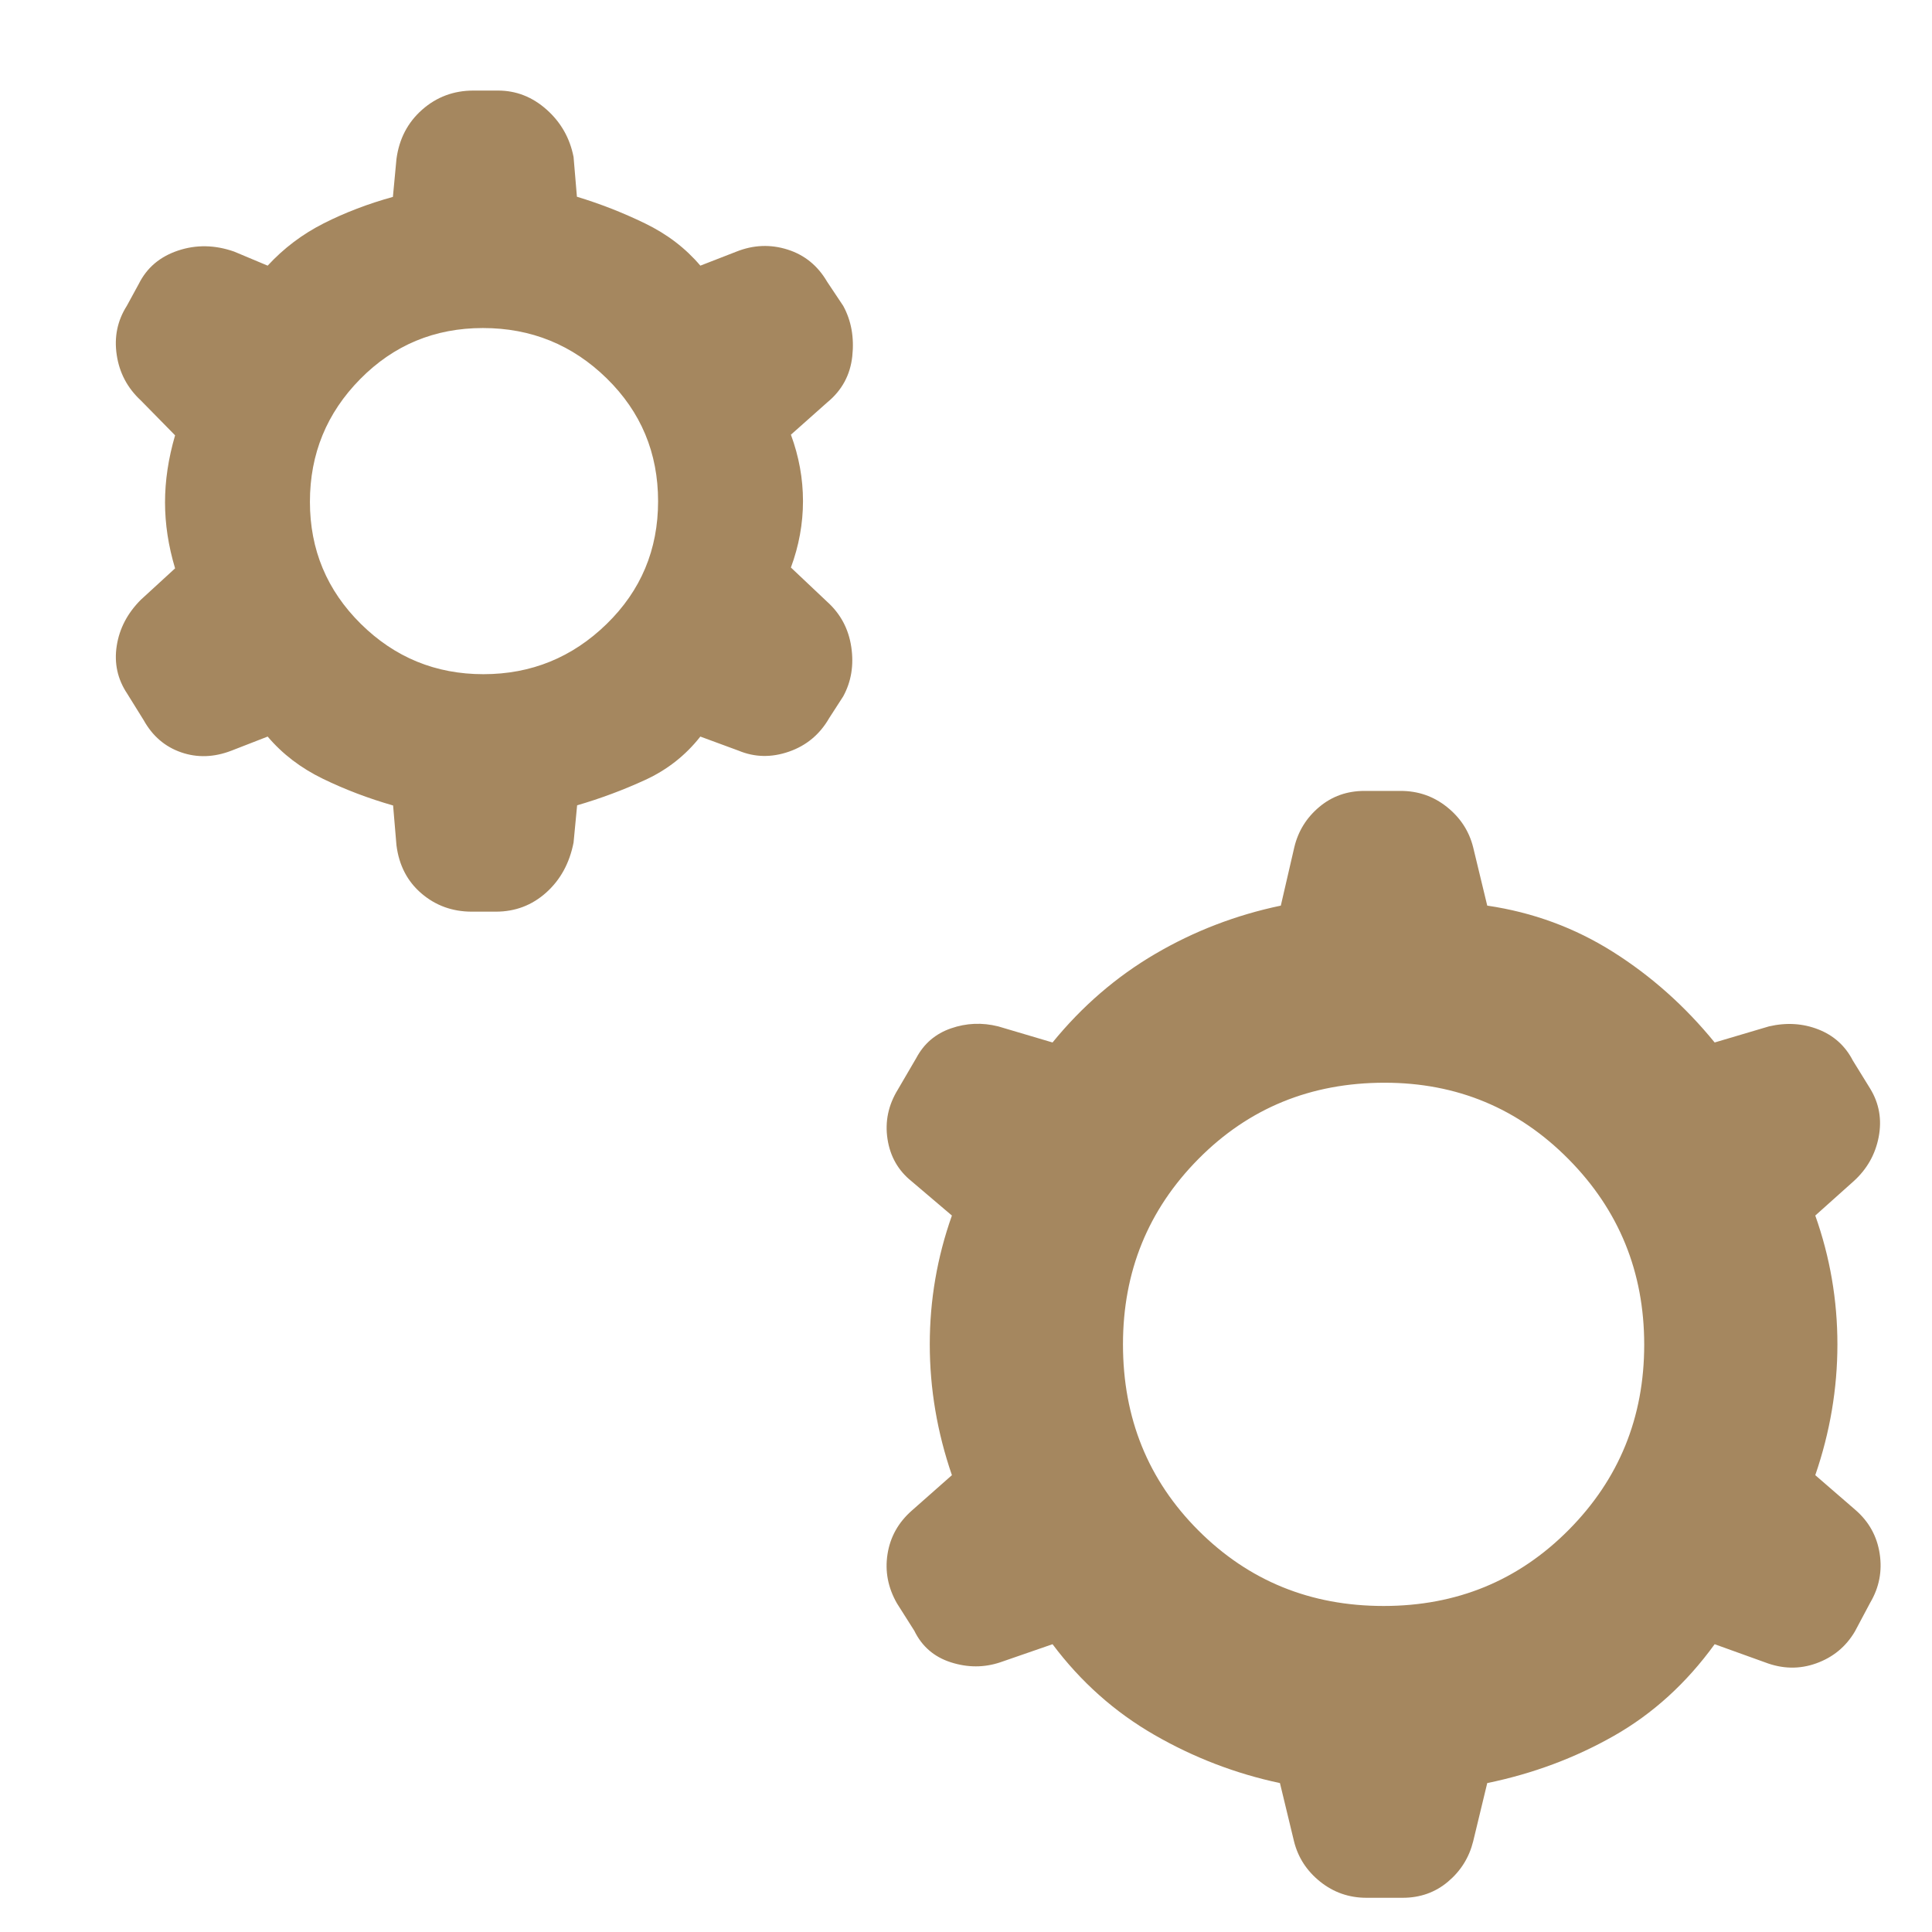 <svg xmlns="http://www.w3.org/2000/svg" height="48" viewBox="0 -960 960 960" width="48"><path fill="rgb(165, 135, 95)" d="M195.33-559.76Q177-565 160.5-573T133-594l-18 7q-12.97 5-25 .83-12.03-4.16-18.61-15.98l-8.22-13.23Q56-626.15 58-639.08 60-652 70-662l17-15.59q-5-16.66-5-32.81 0-16.14 5-33.29L70-761q-10-9.25-12-22.63Q56-797 63-808l6-11q6-12 19.5-16.5t27.81.5l16.69 7q12-13 27.85-21.02 15.84-8.02 34.38-13.14L197-881q2-15 12.77-24.5 10.78-9.5 25.48-9.5h12.23q13.52 0 24.15 9.47Q282.25-896.06 285-882l1.67 19.76Q304-857 320.5-849t27.5 21l18-7q12.63-5 25.32-1Q404-832 411-820l8 12q6 11 4.5 25T411-760l-18 16q6 16.25 6 33t-6 33l18 17q10 9 12 22.5t-4 24.5l-7 10.85q-7 12.15-20 16.65-13 4.5-25-.5l-19-7q-11 14-27.35 21.52-16.34 7.52-33.88 12.64L285-541.33q-3 15.33-13.58 24.83-10.59 9.5-25.04 9.5h-11.93q-14.45 0-25.01-9.03Q198.88-525.06 197-540l-1.67-19.76ZM240.21-625q35.62 0 61.2-24.92 25.59-24.92 25.59-61T301.46-772q-25.55-25-61.5-25Q204-797 179-771.66q-25 25.33-25 61Q154-675 179.3-650t60.91 25ZM636-74q-33-7-62.5-24T523-143l-26 9q-12 4-24.5 0t-18.18-15.68l-8.64-13.64Q439-175 441-187.75t12-21.58L473-227q-11-32-11-65t11-64l-20-17q-10-8-12-21t5.15-24.62l9.17-15.7Q461-445 472.5-449t23.5-1l27 8q22-27 51-44t62.43-24l6.7-29q2.87-12 12.37-20t22.5-8h18q13 0 23 8t13 20l7 29q34 5 62.5 23t50.5 45l27-8q13-3 24.5 1.5t17.18 15.5l8.64 14q6.68 11 4.18 24T921-373l-19 17q11 31 11 64t-11 65l20 17.32Q932-201 934-188t-4.68 24.32l-7.64 14.36Q915-138 902.5-133.5T877-134l-25-9q-21 29-50 45.5T739-74l-7 29q-3 12-12.5 20T697-17h-18q-13 0-23-8t-13-20l-7-29Zm51.5-88q54.5 0 92-37.82 37.5-37.83 37.5-92Q817-346 779.42-384q-37.59-38-91.42-38-55 0-92.5 37.87Q558-346.25 558-292q0 55 37.5 92.5t92 37.5Z"/></svg>